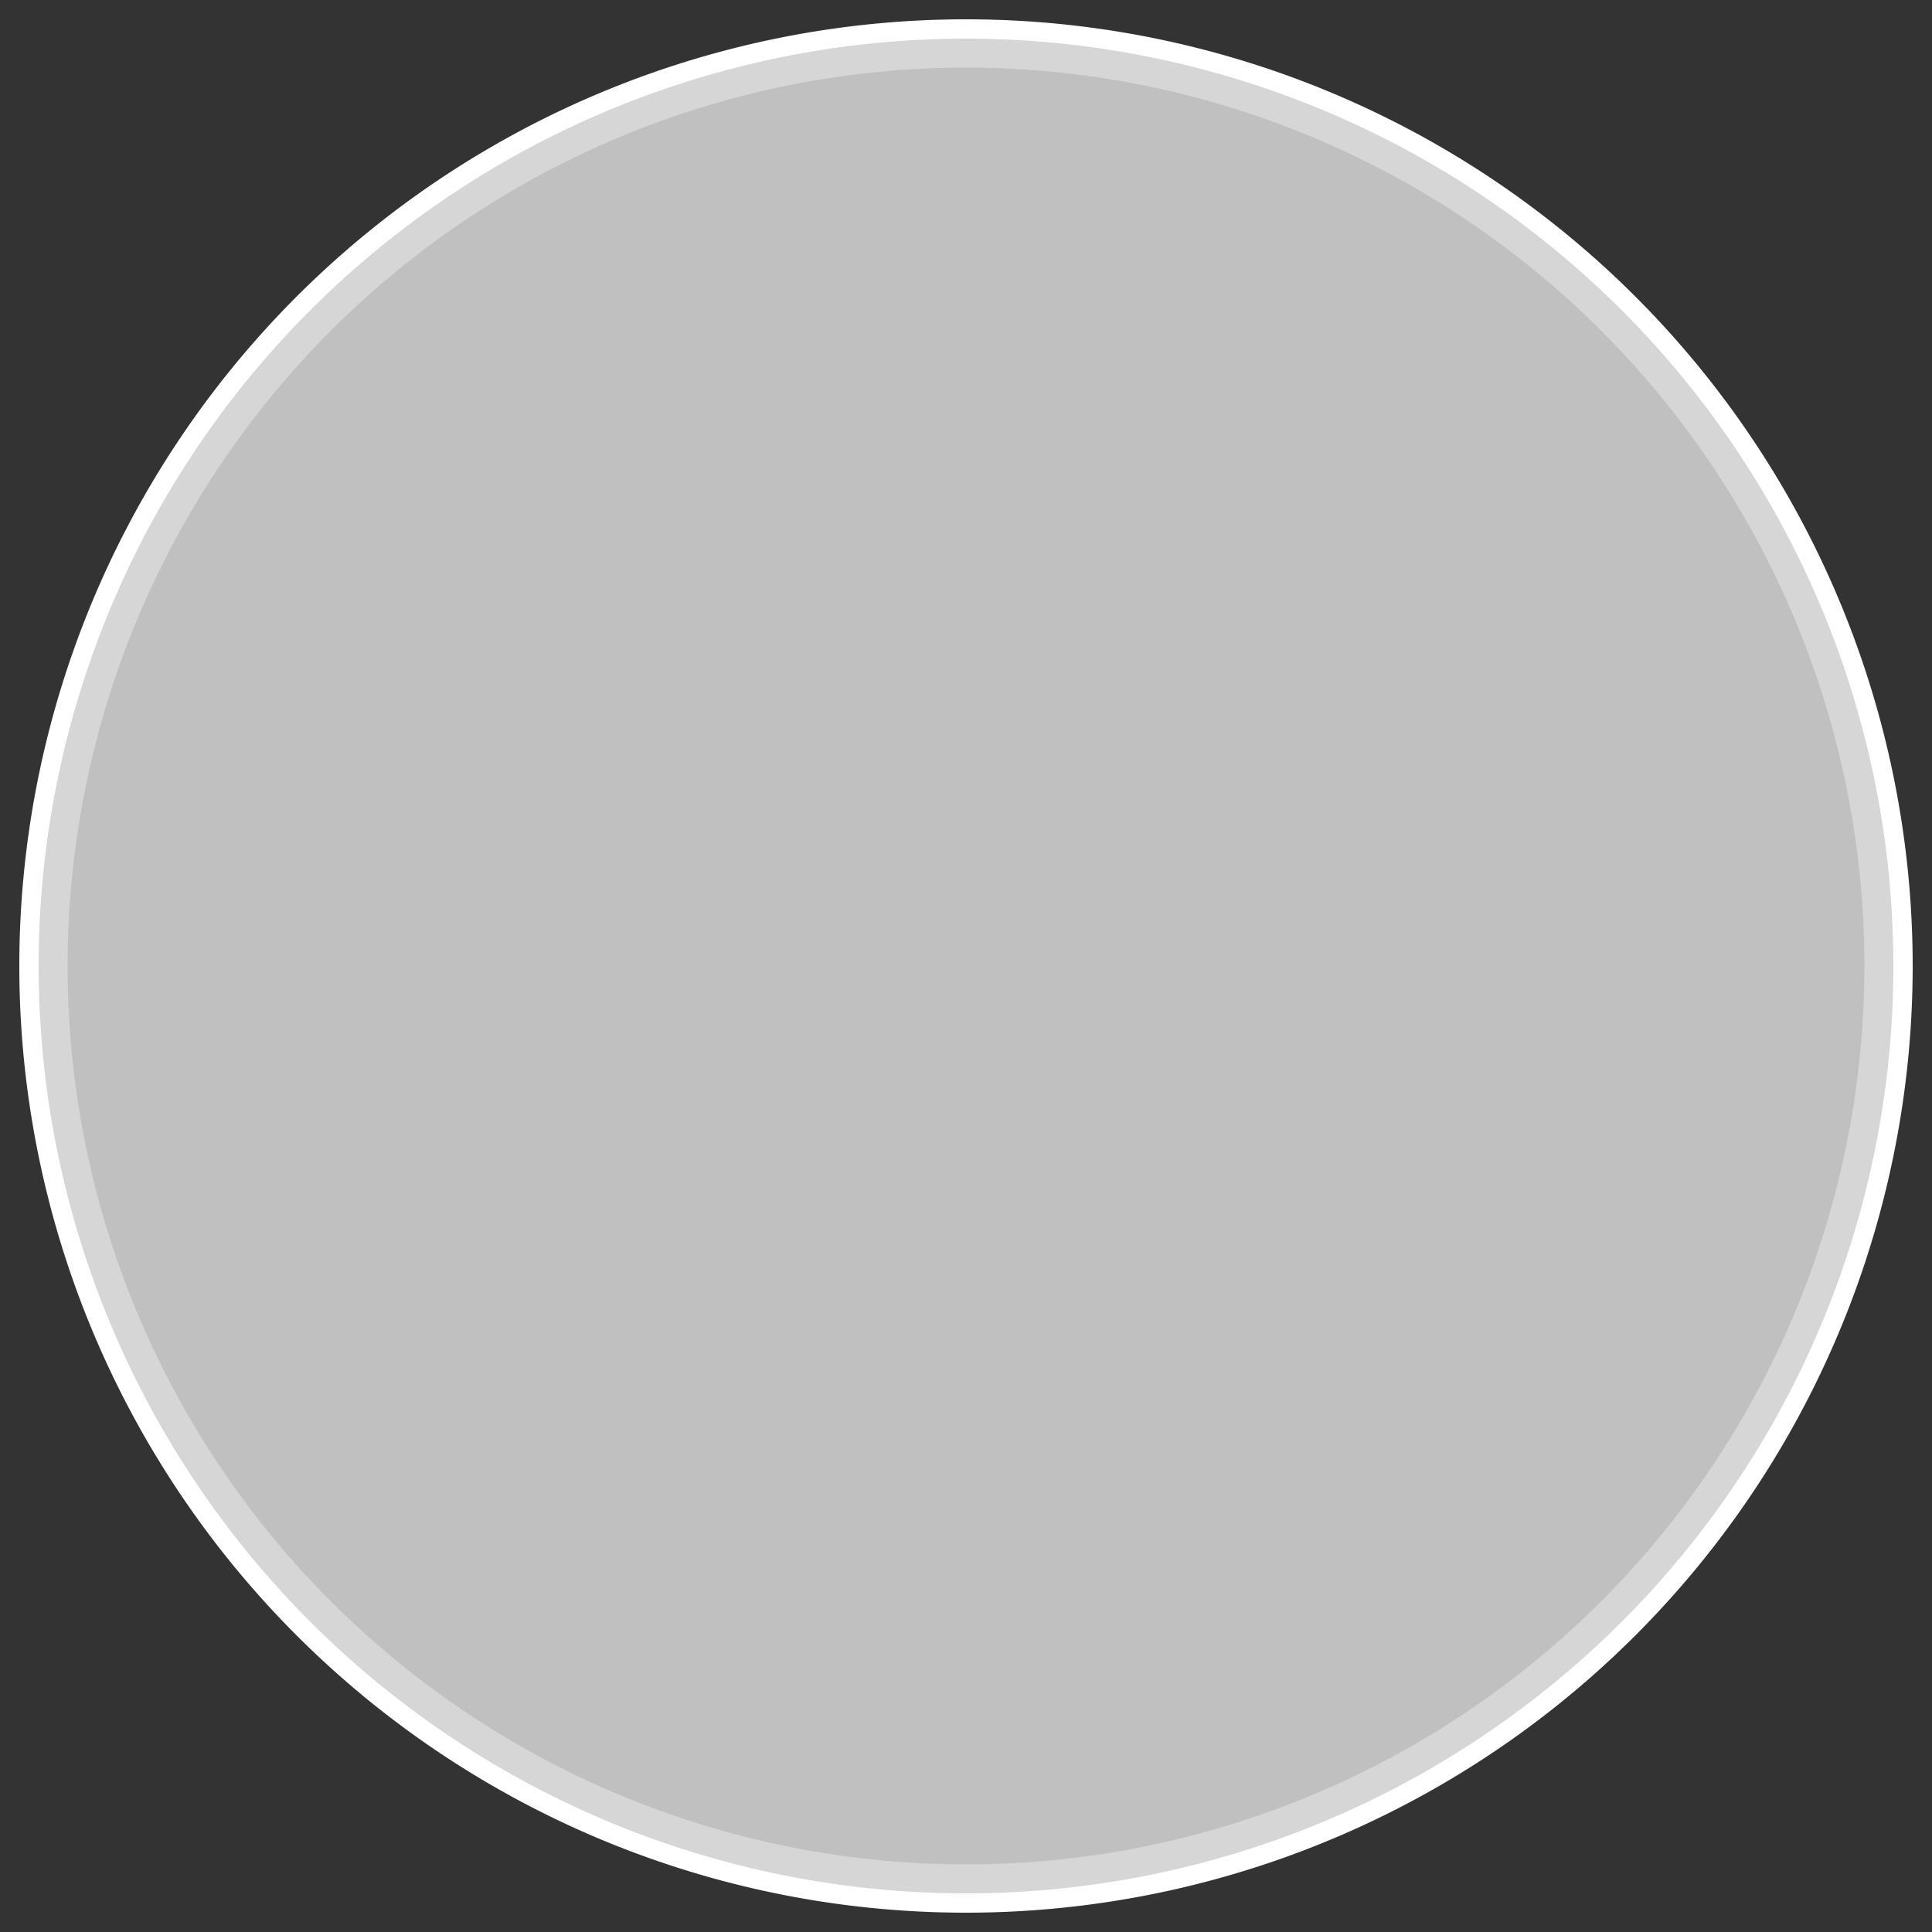 <?xml version="1.0" encoding="UTF-8" standalone="no"?>
<!-- Created with Inkscape (http://www.inkscape.org/) -->

<svg
   width="100"
   height="100"
   viewBox="0 0 100 100"
   version="1.1"
   id="svg1"
   inkscape:export-filename="..\img\DYNKnobFace.svg"
   inkscape:export-xdpi="96"
   inkscape:export-ydpi="96"
   inkscape:version="1.3.2 (091e20e, 2023-11-25, custom)"
   sodipodi:docname="DYNKnob.svg"
   xmlns:inkscape="http://www.inkscape.org/namespaces/inkscape"
   xmlns:sodipodi="http://sodipodi.sourceforge.net/DTD/sodipodi-0.dtd"
   xmlns="http://www.w3.org/2000/svg"
   xmlns:svg="http://www.w3.org/2000/svg">
  <rect x="0" y="0" width="100" height="100" fill="#333333" stroke="none"/>
  <sodipodi:namedview
     id="namedview1"
     pagecolor="#ffffff"
     bordercolor="#000000"
     borderopacity="0.25"
     inkscape:showpageshadow="2"
     inkscape:pageopacity="0.0"
     inkscape:pagecheckerboard="0"
     inkscape:deskcolor="#d1d1d1"
     inkscape:document-units="px"
     inkscape:zoom="8"
     inkscape:cx="52.875"
     inkscape:cy="51.9375"
     inkscape:window-width="1920"
     inkscape:window-height="1111"
     inkscape:window-x="-9"
     inkscape:window-y="-9"
     inkscape:window-maximized="1"
     inkscape:current-layer="layer2" />
  <defs
     id="defs1" />
  <g
     inkscape:label="Outline"
     inkscape:groupmode="layer"
     id="layer1"
     style="display:inline">
    <path
       style="opacity:1;fill:#ffffff;fill-opacity:1;stroke-width:0.985"
       id="path1"
       sodipodi:type="arc"
       sodipodi:cx="50"
       sodipodi:cy="50"
       sodipodi:rx="49"
       sodipodi:ry="49"
       sodipodi:start="0"
       sodipodi:end="6.2821471"
       sodipodi:open="true"
       sodipodi:arc-type="arc"
       d="M 99,50 A 49,49 0 0 1 50.013,99 49,49 0 0 1 1,50.025 49,49 0 0 1 49.962,1 49,49 0 0 1 99,49.949" />
  </g>
  <g
     inkscape:groupmode="layer"
     id="layer2"
     inkscape:label="Sides"
     style="display:inline">
    <path
       style="display:inline;opacity:1;fill:#d6d6d6;fill-opacity:1;stroke-width:0.99;stroke-dasharray:none"
       id="path2"
       sodipodi:type="arc"
       sodipodi:cx="50"
       sodipodi:cy="50"
       sodipodi:rx="48"
       sodipodi:ry="48"
       sodipodi:start="0"
       sodipodi:end="6.2821471"
       sodipodi:open="true"
       sodipodi:arc-type="arc"
       d="M 98,50 A 48,48 0 0 1 50.012,98 48,48 0 0 1 2,50.025 48,48 0 0 1 49.963,2 48,48 0 0 1 98,49.95"
       inkscape:label="dark"
       inkscape:export-filename="..\img\EQKnobBack.svg"
       inkscape:export-xdpi="96"
       inkscape:export-ydpi="96" />
    <path
       style="display:inline;fill:#c0c0c0;fill-opacity:1;stroke-width:0.959;stroke-dasharray:none"
       id="path2-0"
       sodipodi:type="arc"
       sodipodi:cx="50"
       sodipodi:cy="50"
       sodipodi:rx="46.5"
       sodipodi:ry="46.5"
       sodipodi:start="0"
       sodipodi:end="6.2821471"
       sodipodi:open="true"
       sodipodi:arc-type="arc"
       d="M 96.5,50 A 46.5,46.5 0 0 1 50.012,96.5 46.5,46.5 0 0 1 3.5,50.024 46.5,46.5 0 0 1 49.964,3.5 46.5,46.5 0 0 1 96.5,49.952"
       inkscape:label="light" />
  </g>
  <g
     id="layer4"
     inkscape:label="Face"
     inkscape:groupmode="layer"
     style="display:none">
    <path
       style="fill:#ffffff;fill-opacity:1;stroke-width:2.066"
       id="path4"
       sodipodi:type="arc"
       sodipodi:cx="50"
       sodipodi:cy="50"
       sodipodi:rx="44.5"
       sodipodi:ry="44.5"
       sodipodi:start="0"
       sodipodi:end="6.2821471"
       sodipodi:open="true"
       sodipodi:arc-type="arc"
       d="M 94.5,50 A 44.5,44.5 0 0 1 50.012,94.5 44.5,44.5 0 0 1 5.5,50.023 44.5,44.5 0 0 1 49.965,5.5 44.5,44.5 0 0 1 94.5,49.954"
       inkscape:label="outline" />
    <path
       style="opacity:1;fill:#505050;fill-opacity:1;stroke-width:1.344;stroke-dasharray:none"
       id="path5"
       sodipodi:type="arc"
       sodipodi:cx="50"
       sodipodi:cy="50"
       sodipodi:rx="43.5"
       sodipodi:ry="43.5"
       sodipodi:start="0"
       sodipodi:end="6.2821471"
       sodipodi:open="true"
       sodipodi:arc-type="arc"
       d="M 93.5,50 A 43.5,43.5 0 0 1 50.011,93.5 43.5,43.5 0 0 1 6.5,50.023 43.5,43.5 0 0 1 49.966,6.5 43.5,43.5 0 0 1 93.5,49.955"
       inkscape:label="color" />
    <path
       style="opacity:1;fill:#202020;fill-opacity:1;stroke-width:1.267;stroke-dasharray:none"
       id="path8"
       sodipodi:type="arc"
       sodipodi:cx="50"
       sodipodi:cy="50"
       sodipodi:rx="41"
       sodipodi:ry="41"
       sodipodi:start="0"
       sodipodi:end="6.2821471"
       sodipodi:open="true"
       sodipodi:arc-type="arc"
       d="M 91,50 A 41,41 0 0 1 50.011,91 41,41 0 0 1 9,50.021 41,41 0 0 1 49.968,9 41,41 0 0 1 91,49.957"
       inkscape:label="color" />
  </g>
  <g
     inkscape:groupmode="layer"
     id="layer3"
     inkscape:label="Pointer"
     style="display:none">
    <rect
       style="opacity:1;fill:#ffffff;fill-opacity:1;stroke-width:1.53;stroke-dasharray:none"
       id="rect7"
       width="4"
       height="35.5"
       x="48"
       y="5" />
    <path
       sodipodi:type="star"
       style="opacity:1;fill:#ffffff;fill-opacity:1;stroke-width:0.99;stroke-dasharray:none"
       id="path9"
       inkscape:flatsided="true"
       sodipodi:sides="3"
       sodipodi:cx="-49.290718"
       sodipodi:cy="8.2702551"
       sodipodi:r1="11.382947"
       sodipodi:r2="9.8579216"
       sodipodi:arg1="0.95054684"
       sodipodi:arg2="1.9977444"
       inkscape:rounded="0"
       inkscape:randomized="0"
       d="M -42.675,17.533 -60.621,9.369 -44.577,-2.091 Z"
       inkscape:transform-center-x="-0.077952091"
       inkscape:transform-center-y="0.74294883"
       transform="matrix(0.166,0.135,-0.117,0.191,59.136,46.919)"
       inkscape:label="path9" />
  </g>
</svg>
